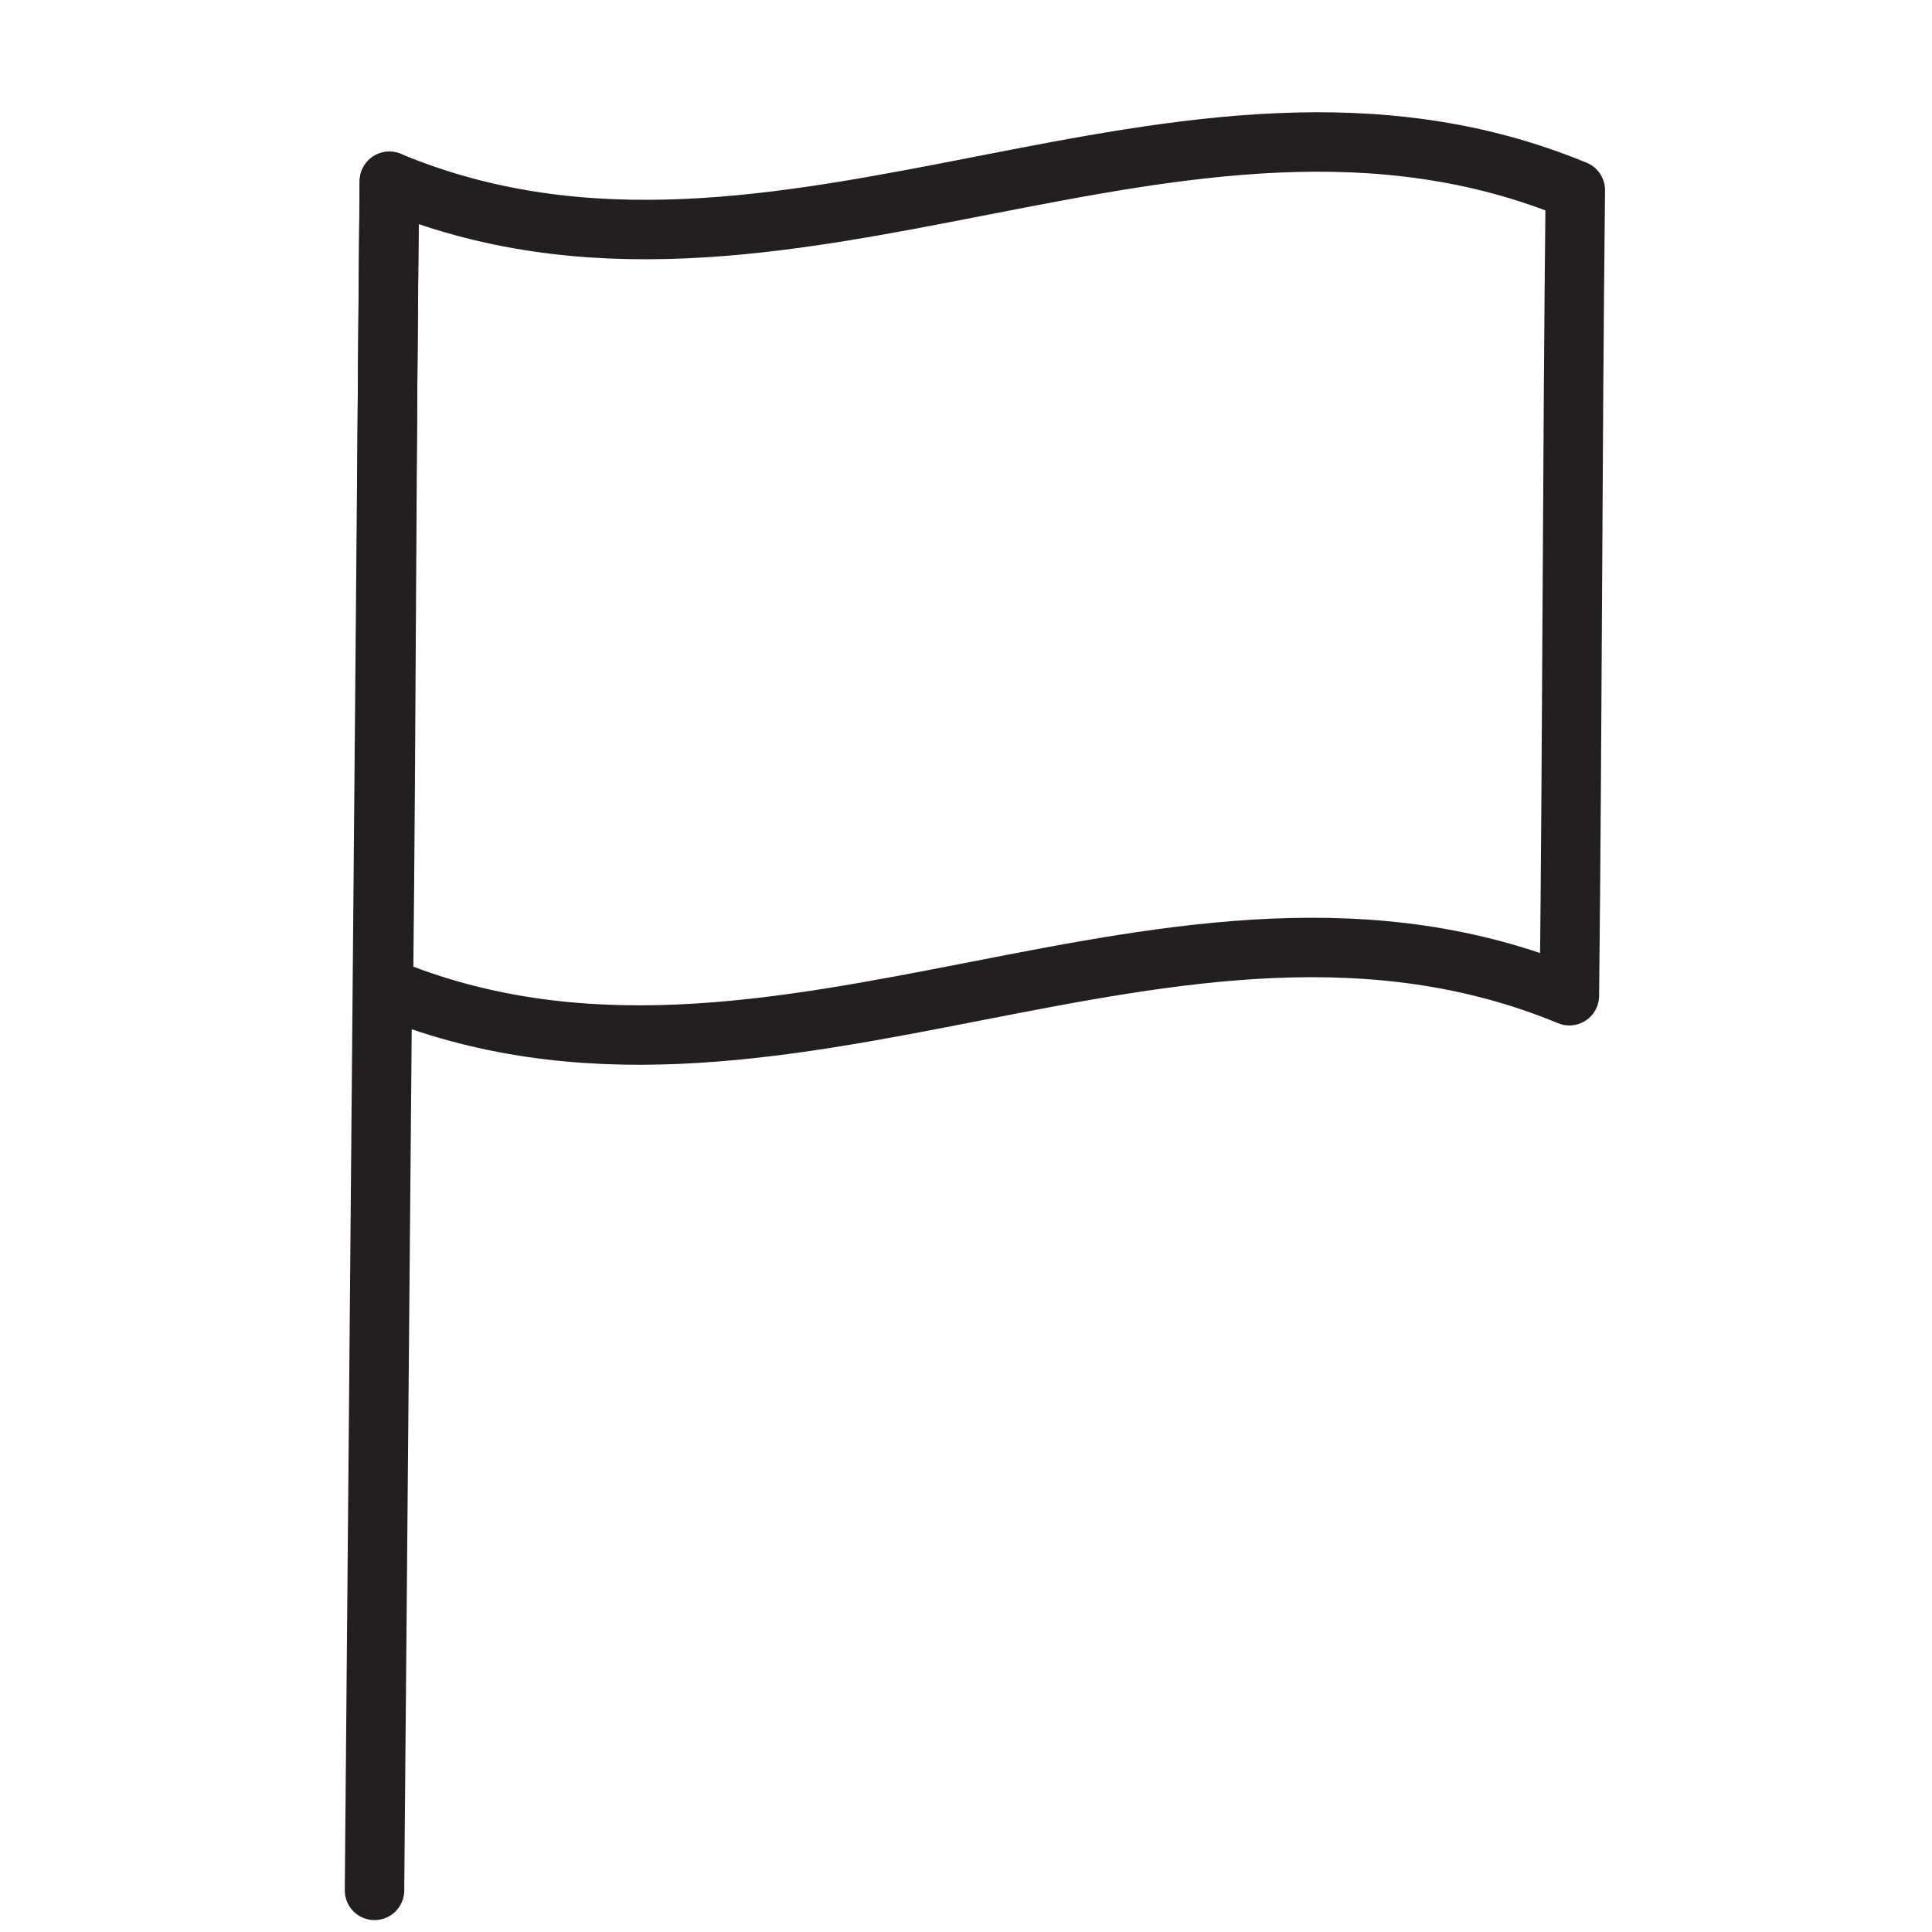 <?xml version="1.0" encoding="utf-8"?>
<!-- Generator: Adobe Illustrator 18.1.1, SVG Export Plug-In . SVG Version: 6.00 Build 0)  -->
<svg version="1.1" id="Layer_1" xmlns="http://www.w3.org/2000/svg" xmlns:xlink="http://www.w3.org/1999/xlink" x="0px" y="0px"
	 viewBox="0 0 65 65" enable-background="new 0 0 65 65" xml:space="preserve">
<g>
	<path fill="none" stroke="#231F20" stroke-width="2" stroke-linecap="round" stroke-linejoin="round" stroke-miterlimit="10" d="
		M52.8,33.5c-13.3-5.5-26.7,5.2-39.9-0.3c0.1-9,0.1-18,0.2-27.1C26.3,11.6,39.7,0.9,53,6.4C52.9,15.4,52.9,24.5,52.8,33.5z"/>
	
		<line fill="none" stroke="#231F20" stroke-width="2" stroke-linecap="round" stroke-linejoin="round" stroke-miterlimit="10" x1="13.1" y1="6.1" x2="12.6" y2="63.6"/>
</g>
</svg>
